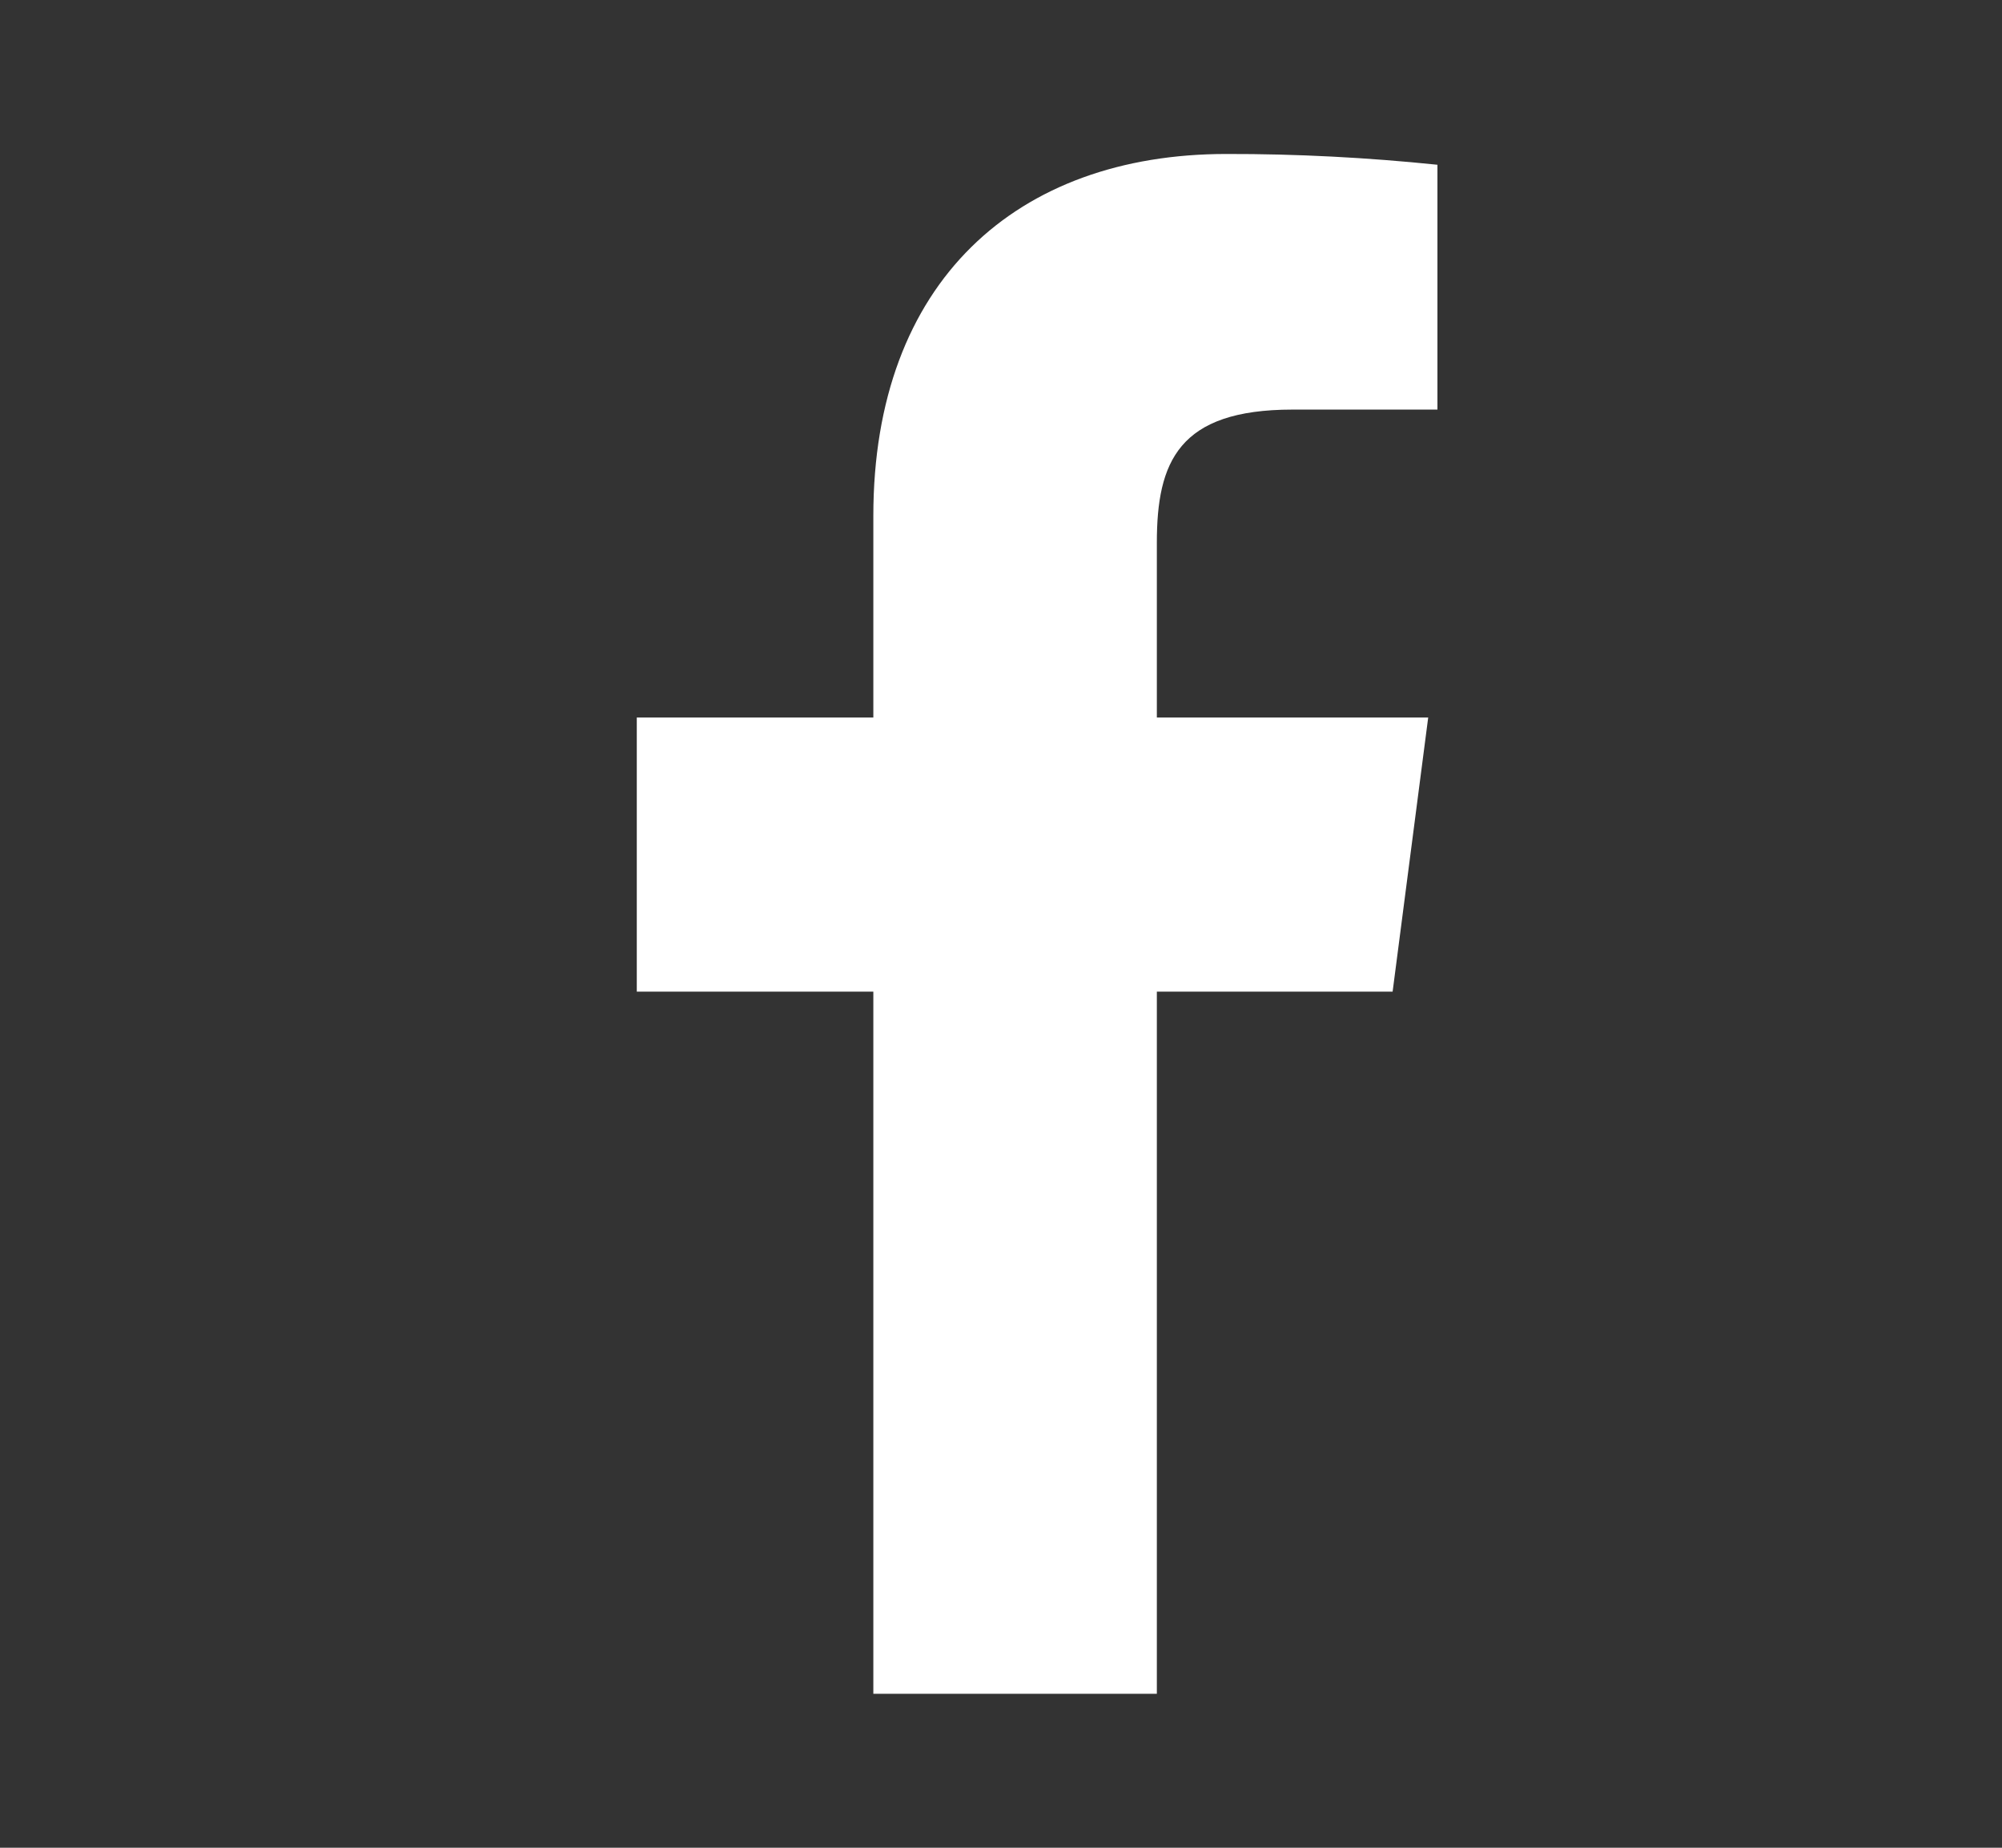 <svg width="13" height="12" viewBox="0 0 13 12" fill="none" xmlns="http://www.w3.org/2000/svg">
<rect x="0" y="0" width="13" height="12" fill="#333333" stroke="none"/>
<path d="M8.393 2.66H9.334V1.07C8.878 1.023 8.421 0.999 7.963 1C6.602 1 5.671 1.83 5.671 3.35V4.66H4.135V6.44H5.671V11H7.512V6.44H9.043L9.274 4.66H7.512V3.525C7.512 3 7.652 2.66 8.393 2.66Z" fill="white"/>
</svg>
